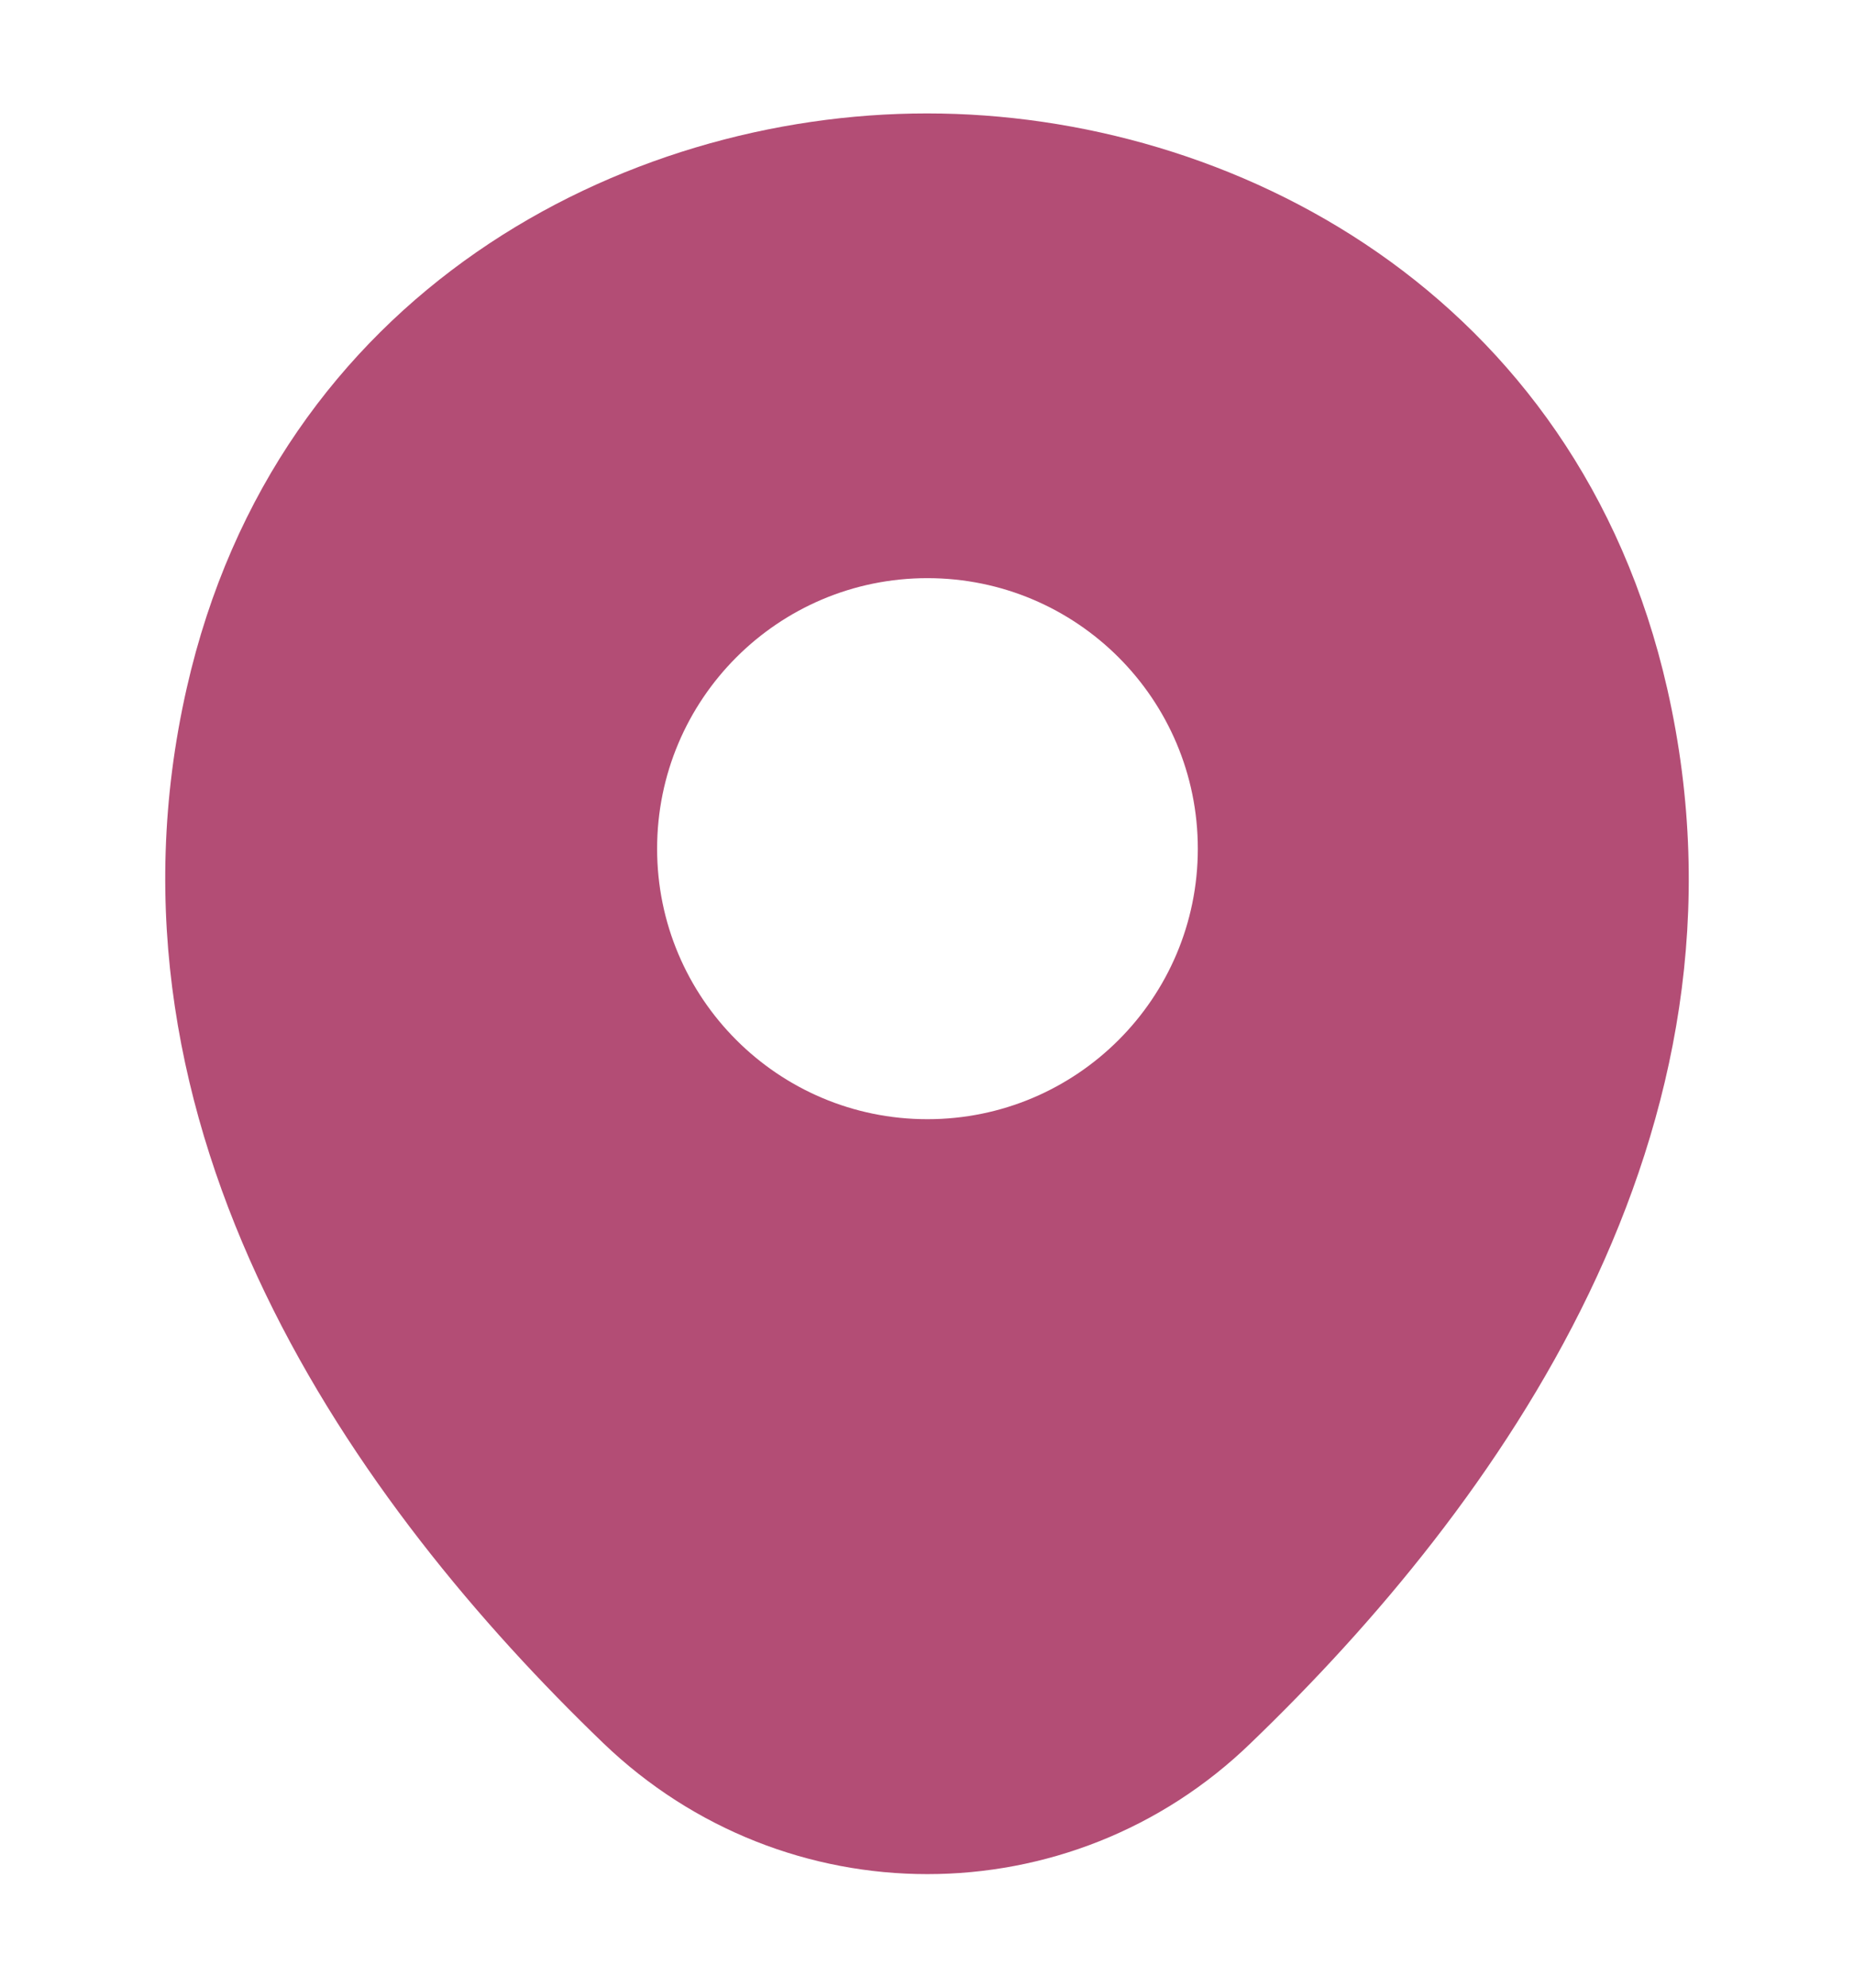 <svg width="14" height="15" viewBox="0 0 14 15" fill="none" xmlns="http://www.w3.org/2000/svg">
<g clip-path="url(#clip0_1_429)">
<path d="M12.59 5.199C11.91 2.205 9.298 0.856 7.003 0.856C7.003 0.856 7.003 0.856 6.997 0.856C4.709 0.856 2.09 2.198 1.41 5.193C0.651 8.537 2.7 11.369 4.553 13.152C5.24 13.813 6.122 14.143 7.003 14.143C7.885 14.143 8.766 13.813 9.447 13.152C11.301 11.369 13.349 8.543 12.59 5.199ZM7.003 8.446C5.876 8.446 4.962 7.532 4.962 6.405C4.962 5.277 5.876 4.363 7.003 4.363C8.131 4.363 9.045 5.277 9.045 6.405C9.045 7.532 8.131 8.446 7.003 8.446Z" fill="#B34D75"/>
</g>
<defs>
<clipPath id="clip0_1_429">
<rect width="14" height="14" fill="white" transform="translate(0 0.5)"/>
</clipPath>
</defs>
</svg>
